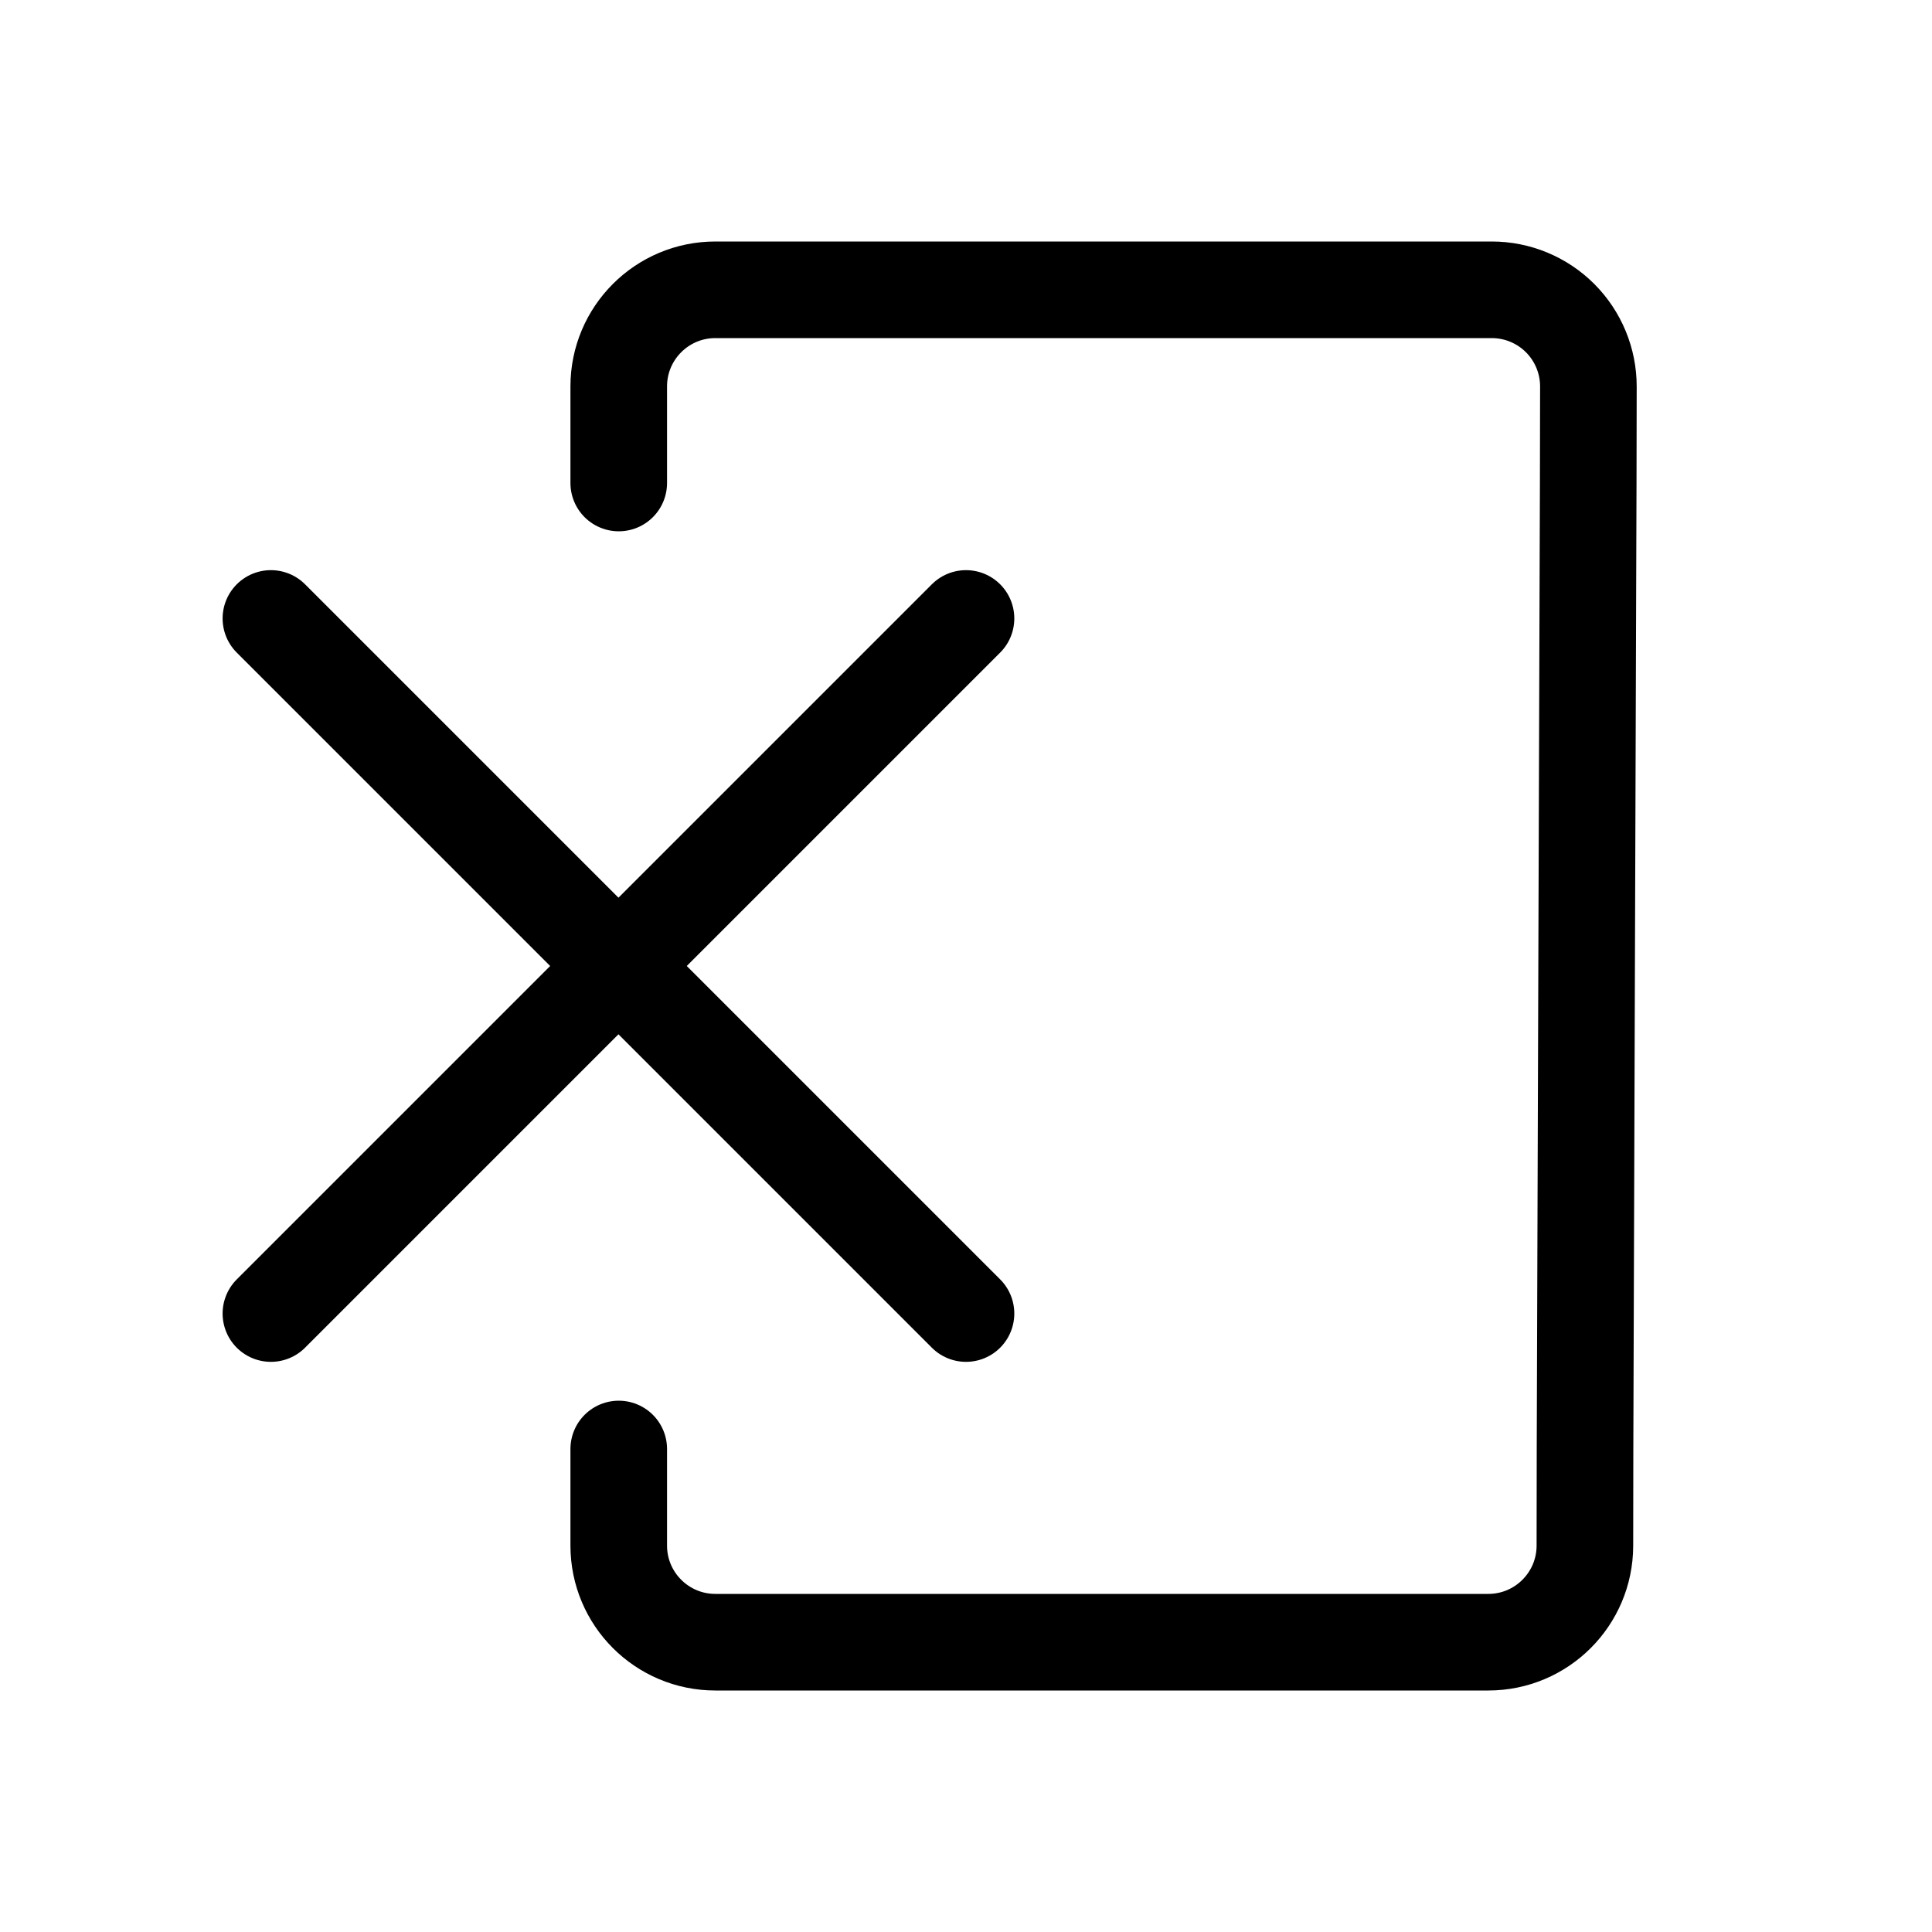 <?xml version="1.0" encoding="UTF-8" standalone="no"?><!DOCTYPE svg PUBLIC "-//W3C//DTD SVG 1.1//EN" "http://www.w3.org/Graphics/SVG/1.1/DTD/svg11.dtd"><svg width="100%" height="100%" viewBox="0 0 100 100" version="1.1" xmlns="http://www.w3.org/2000/svg" xmlns:xlink="http://www.w3.org/1999/xlink" xml:space="preserve" xmlns:serif="http://www.serif.com/" style="fill-rule:evenodd;clip-rule:evenodd;stroke-linecap:round;stroke-linejoin:round;stroke-miterlimit:1.5;"><g><path d="M32.026,25c0,0 0,-2.5 0,-5c0,-2.761 2.239,-5 5,-5l40.189,0c1.327,0 2.6,0.528 3.538,1.467c0.938,0.94 1.464,2.214 1.462,3.541c-0.004,2.497 -0.009,4.992 -0.009,4.992l-0.165,50c0,0 -0.004,2.505 -0.007,5.008c-0.005,2.758 -2.242,4.992 -5,4.992c-2.503,0 -5.008,0 -5.008,0l-30,0c0,0 -2.5,0 -5,0c-2.761,0 -5,-2.239 -5,-5c0,-2.5 0,-5 0,-5" style="fill:none;stroke:#000;stroke-width:5px;"/><path d="M14.022,32.011l35.978,35.978" style="fill:none;stroke:#000;stroke-width:5px;"/><path d="M50,32.011l-35.978,35.978" style="fill:none;stroke:#000;stroke-width:5px;"/></g></svg>